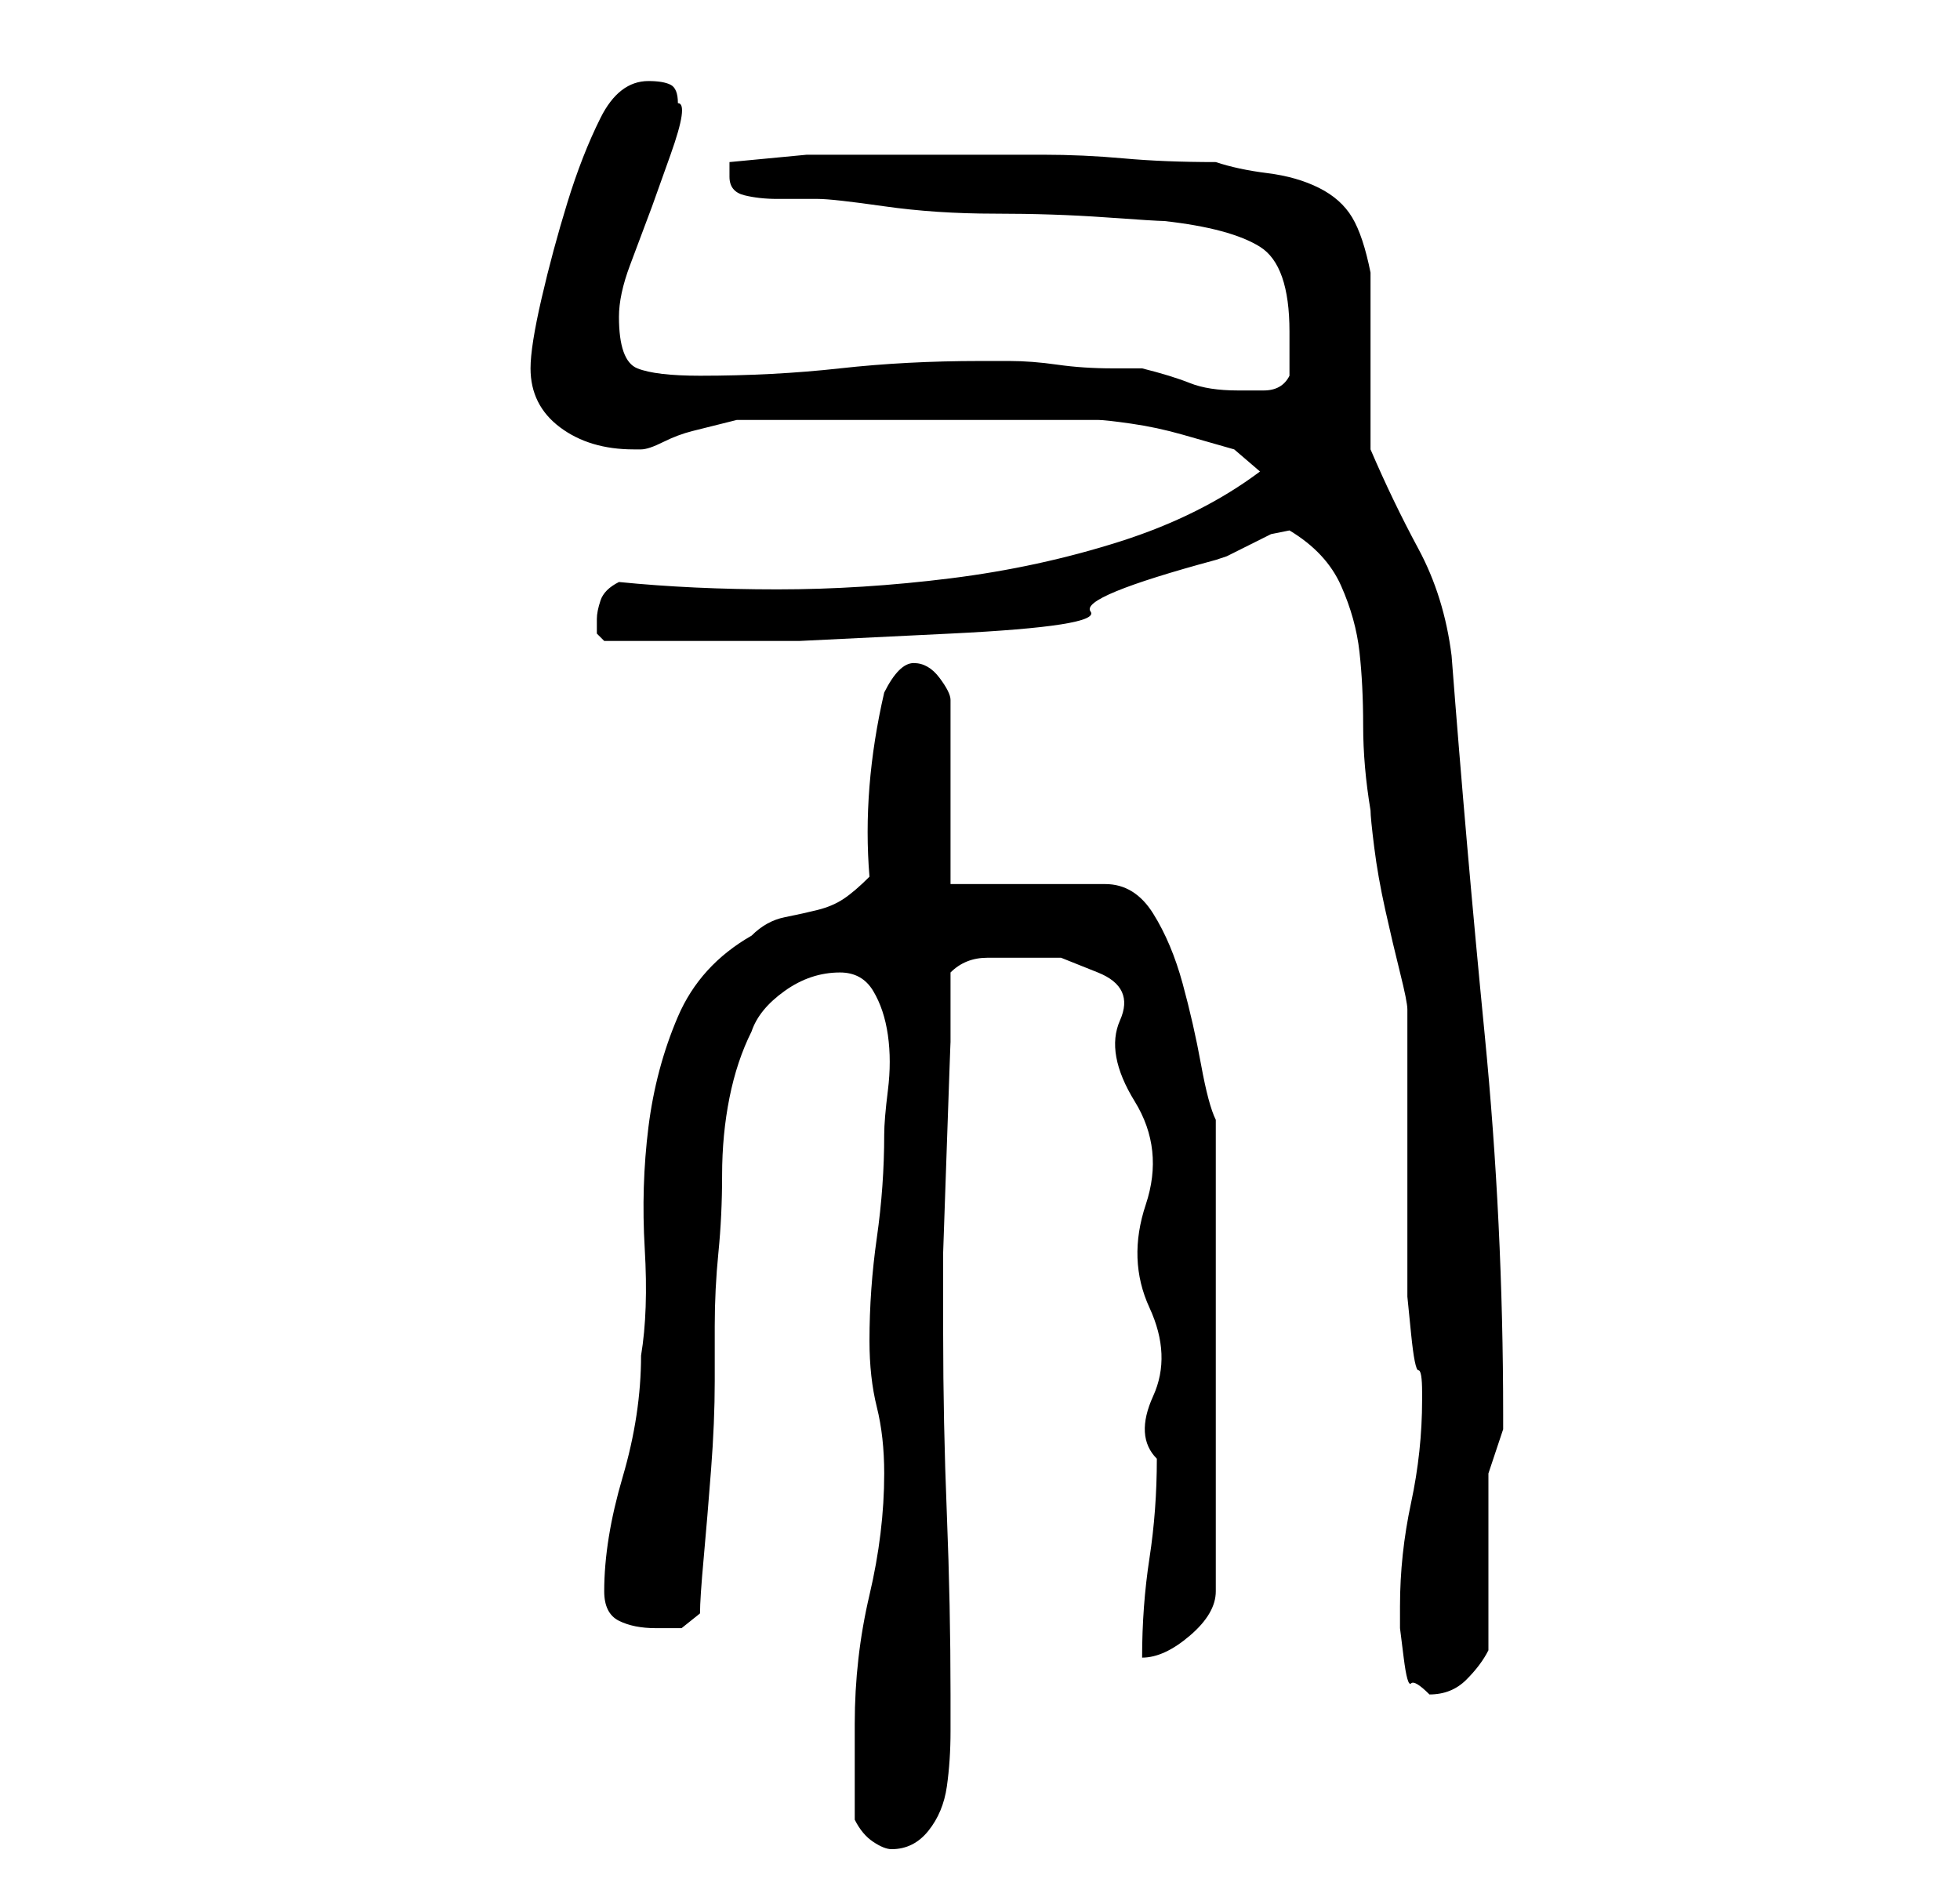 <?xml version="1.0" standalone="no"?>
<!DOCTYPE svg PUBLIC "-//W3C//DTD SVG 1.1//EN" "http://www.w3.org/Graphics/SVG/1.1/DTD/svg11.dtd" >
<svg xmlns="http://www.w3.org/2000/svg" xmlns:xlink="http://www.w3.org/1999/xlink" version="1.1" viewBox="-10 0 266 256">
   <path fill="currentColor"
d="M106 247q1 2 2.5 3t2.5 1q3 0 5 -2.5t2.5 -6t0.5 -7.5v-5q0 -12 -0.5 -24.5t-0.5 -24.5v-1v-10t0.5 -14.5t0.5 -14v-9.5q2 -2 5 -2h5h5t5 2t3 6.5t2 11t1.5 14t0.5 14t0.5 12t0.5 8.5q0 7 -1 13.5t-1 13.5q3 0 6.5 -3t3.5 -6v-64q-1 -2 -2 -7.5t-2.5 -11t-4 -9.5t-6.5 -4
h-21v-25q0 -1 -1.5 -3t-3.5 -2q-1 0 -2 1t-2 3q-3 13 -2 25q-2 2 -3.5 3t-3.5 1.5t-4.5 1t-4.5 2.5q-7 4 -10 11t-4 15t-0.5 16.5t-0.5 14.5q0 8 -2.5 16.5t-2.5 15.5q0 3 2 4t5 1h3.5t2.5 -2q0 -2 0.5 -7.5t1 -12t0.5 -12v-7.5q0 -5 0.5 -10t0.5 -10.5t1 -10.5t3 -9
q1 -3 4.5 -5.5t7.5 -2.5q3 0 4.5 2.5t2 6t0 7.5t-0.5 6q0 7 -1 14t-1 14q0 5 1 9t1 9q0 8 -2 16.5t-2 17.5v3v4v4v2zM180 218v3t0.5 4t1 3.5t2.5 1.5q3 0 5 -2t3 -4v-24l1 -3l1 -3v-2q0 -26 -2.5 -51.5t-4.5 -51.5q-1 -8 -4.5 -14.5t-6.5 -13.5v-5v-8v-7v-4q-1 -5 -2.5 -7.5
t-4.5 -4t-7 -2t-7 -1.5q-7 0 -12.5 -0.5t-11 -0.5h-10.5h-11h-10.5t-10.5 1v1v1q0 2 2 2.5t4.5 0.5h4.5h1q2 0 9 1t15 1t15 0.5t8 0.5q9 1 13 3.5t4 11.5v3.5v2.5q-1 2 -3.5 2h-3.5q-4 0 -6.5 -1t-6.5 -2h-4q-4 0 -7.5 -0.5t-6.5 -0.5h-4q-10 0 -19 1t-19 1q-6 0 -8.5 -1
t-2.5 -7q0 -3 1.5 -7l3 -8t2.5 -7t1 -7q0 -2 -1 -2.5t-3 -0.5q-4 0 -6.5 5t-4.5 11.5t-3.5 13t-1.5 9.5q0 5 4 8t10 3h0.5h0.5q1 0 3 -1t4 -1.5l4 -1l2 -0.5h49q1 0 4.5 0.5t7 1.5l7 2t3.5 3q-8 6 -19 9.5t-23 5t-23.5 1.5t-21.5 -1q-2 1 -2.5 2.5t-0.5 2.5v2t1 1h8h18.5
t20.5 -1t19 -3t17 -7l1.5 -0.5t3 -1.5t3 -1.5t2.5 -0.5q5 3 7 7.5t2.5 9t0.5 10t1 11.5q0 1 0.5 5t1.5 8.5t2 8.5t1 5v6v12v11v7v3t0.5 5t1 5t0.5 3v1q0 7 -1.5 14t-1.5 14z" />
</svg>
